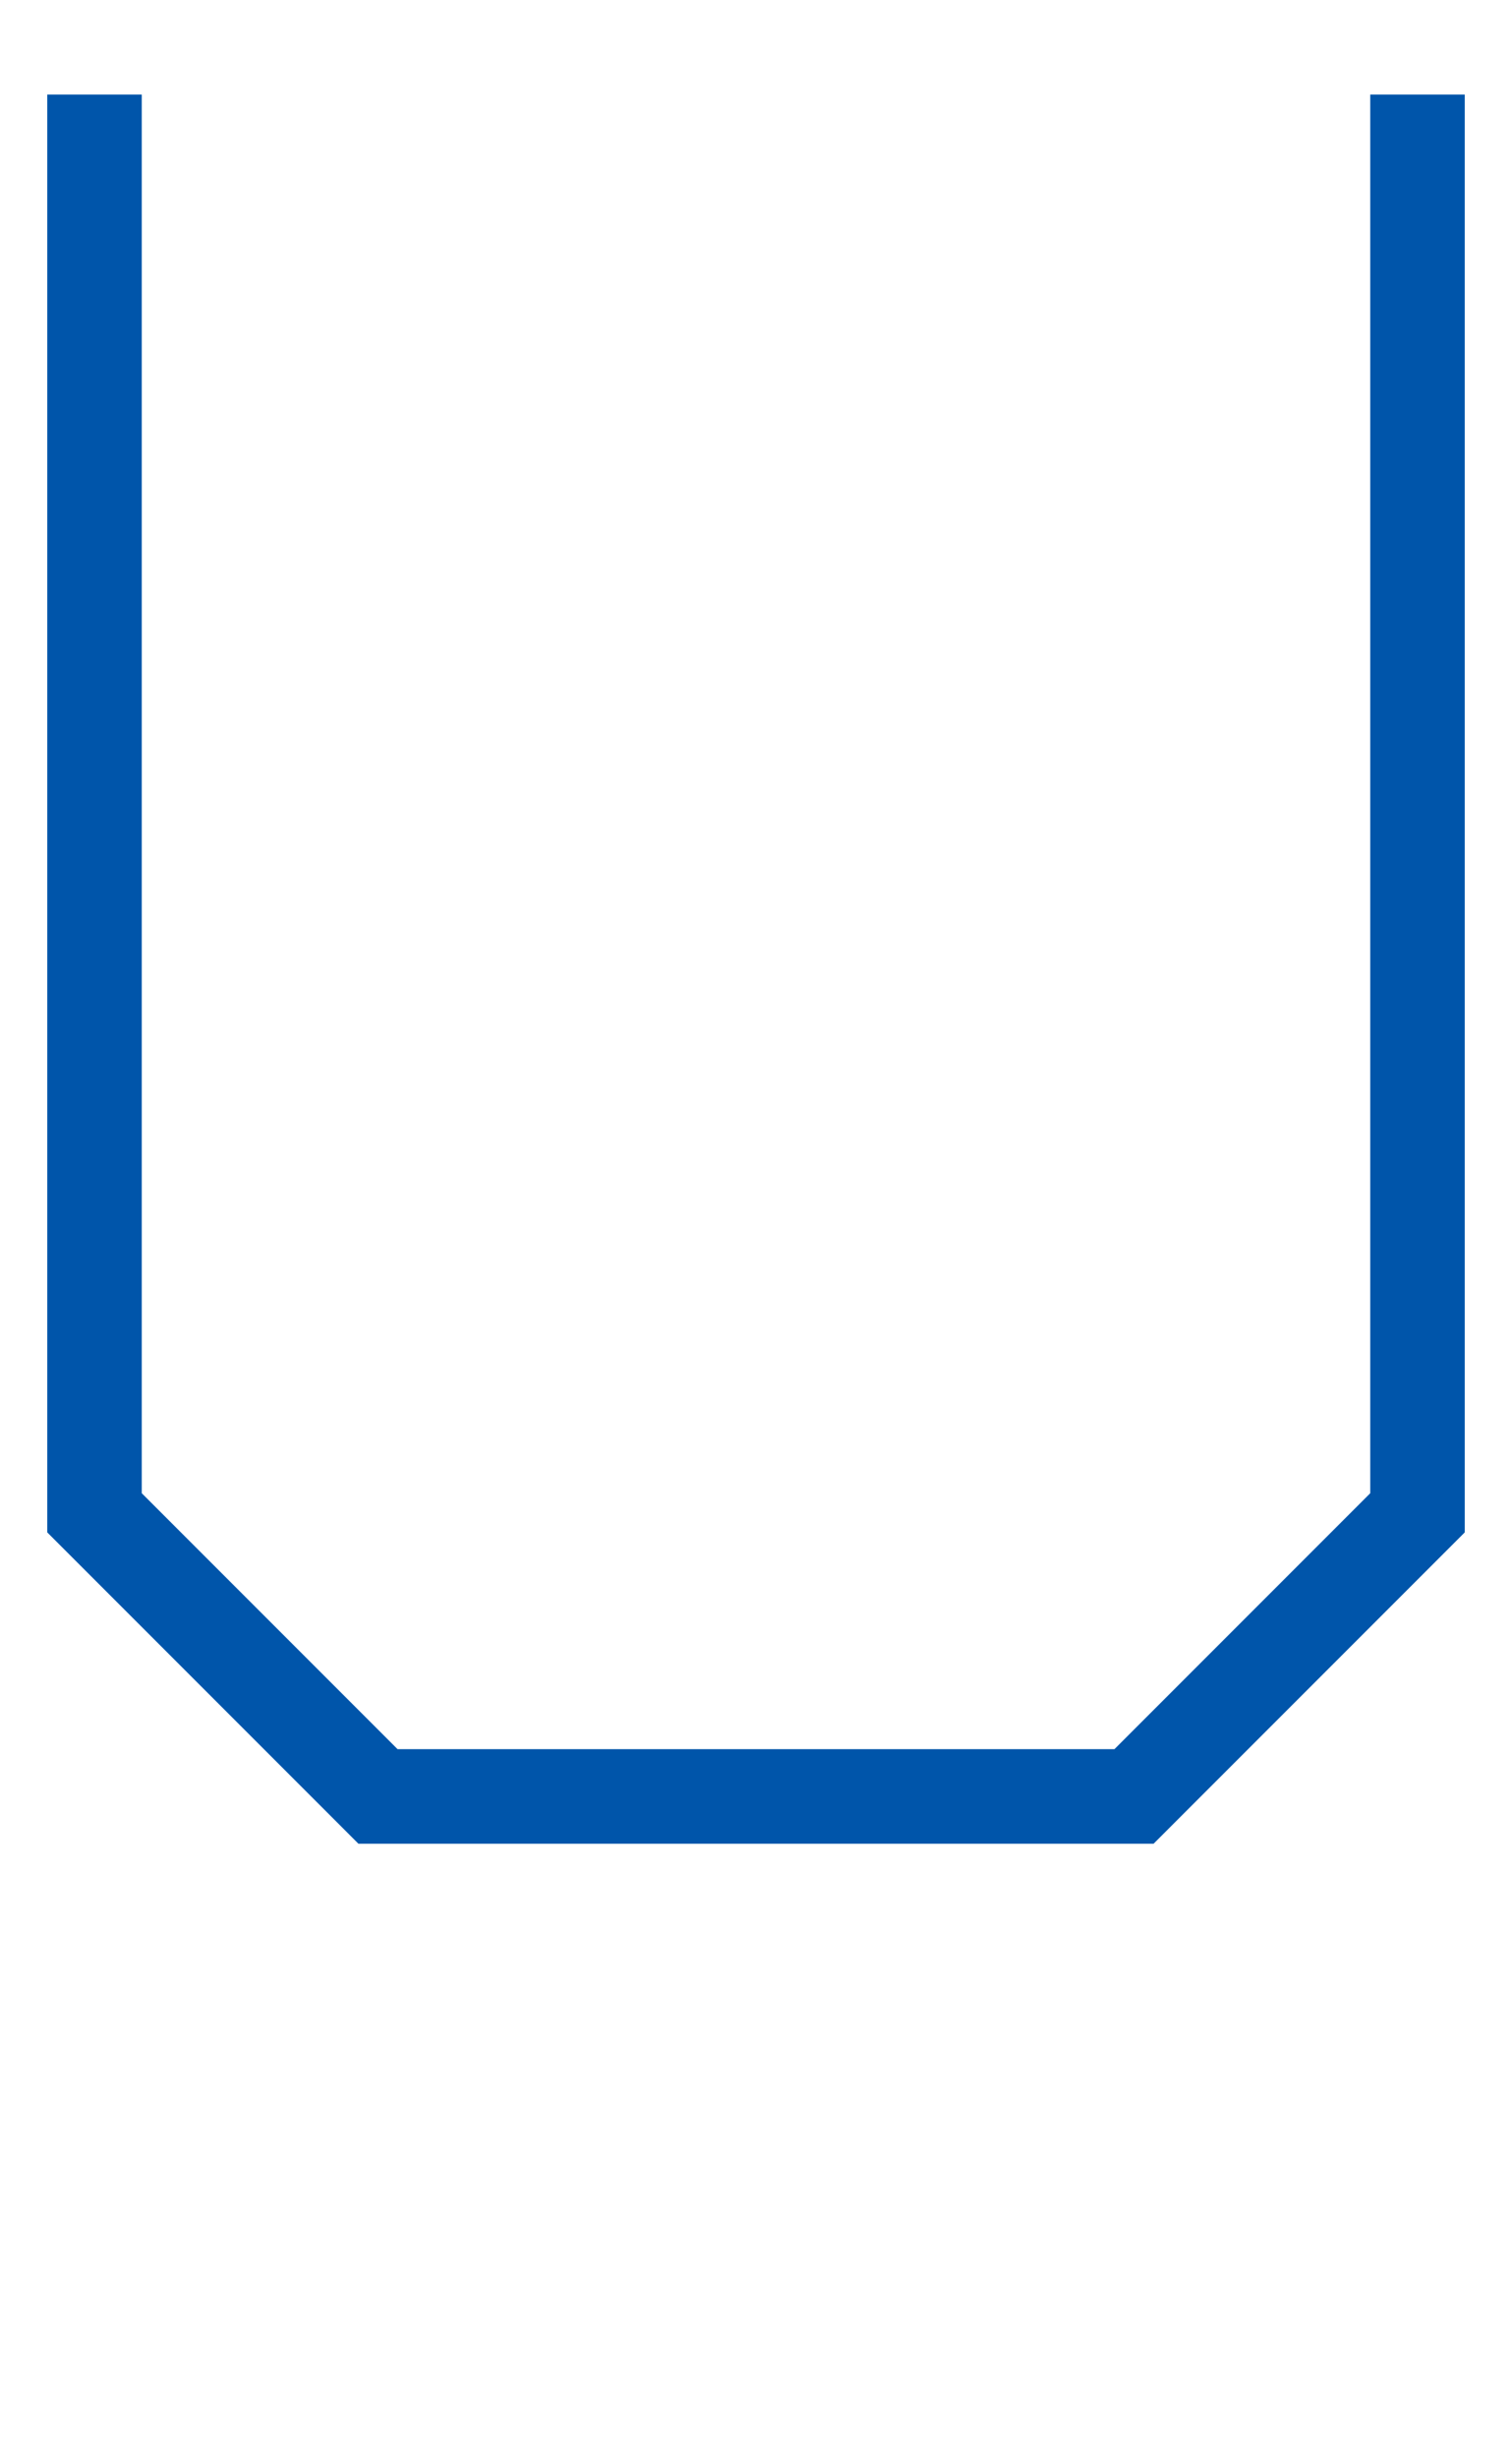 <svg width="80" height="130" viewBox="0 0 80 130" xmlns="http://www.w3.org/2000/svg">
    <g>
        <polyline points="5, 5 5, 80 20, 95 60, 95 75, 80 75, 5" fill="none" stroke="#0055aa" stroke-width="5" filter="url(#glow)" />
    </g>
</svg>